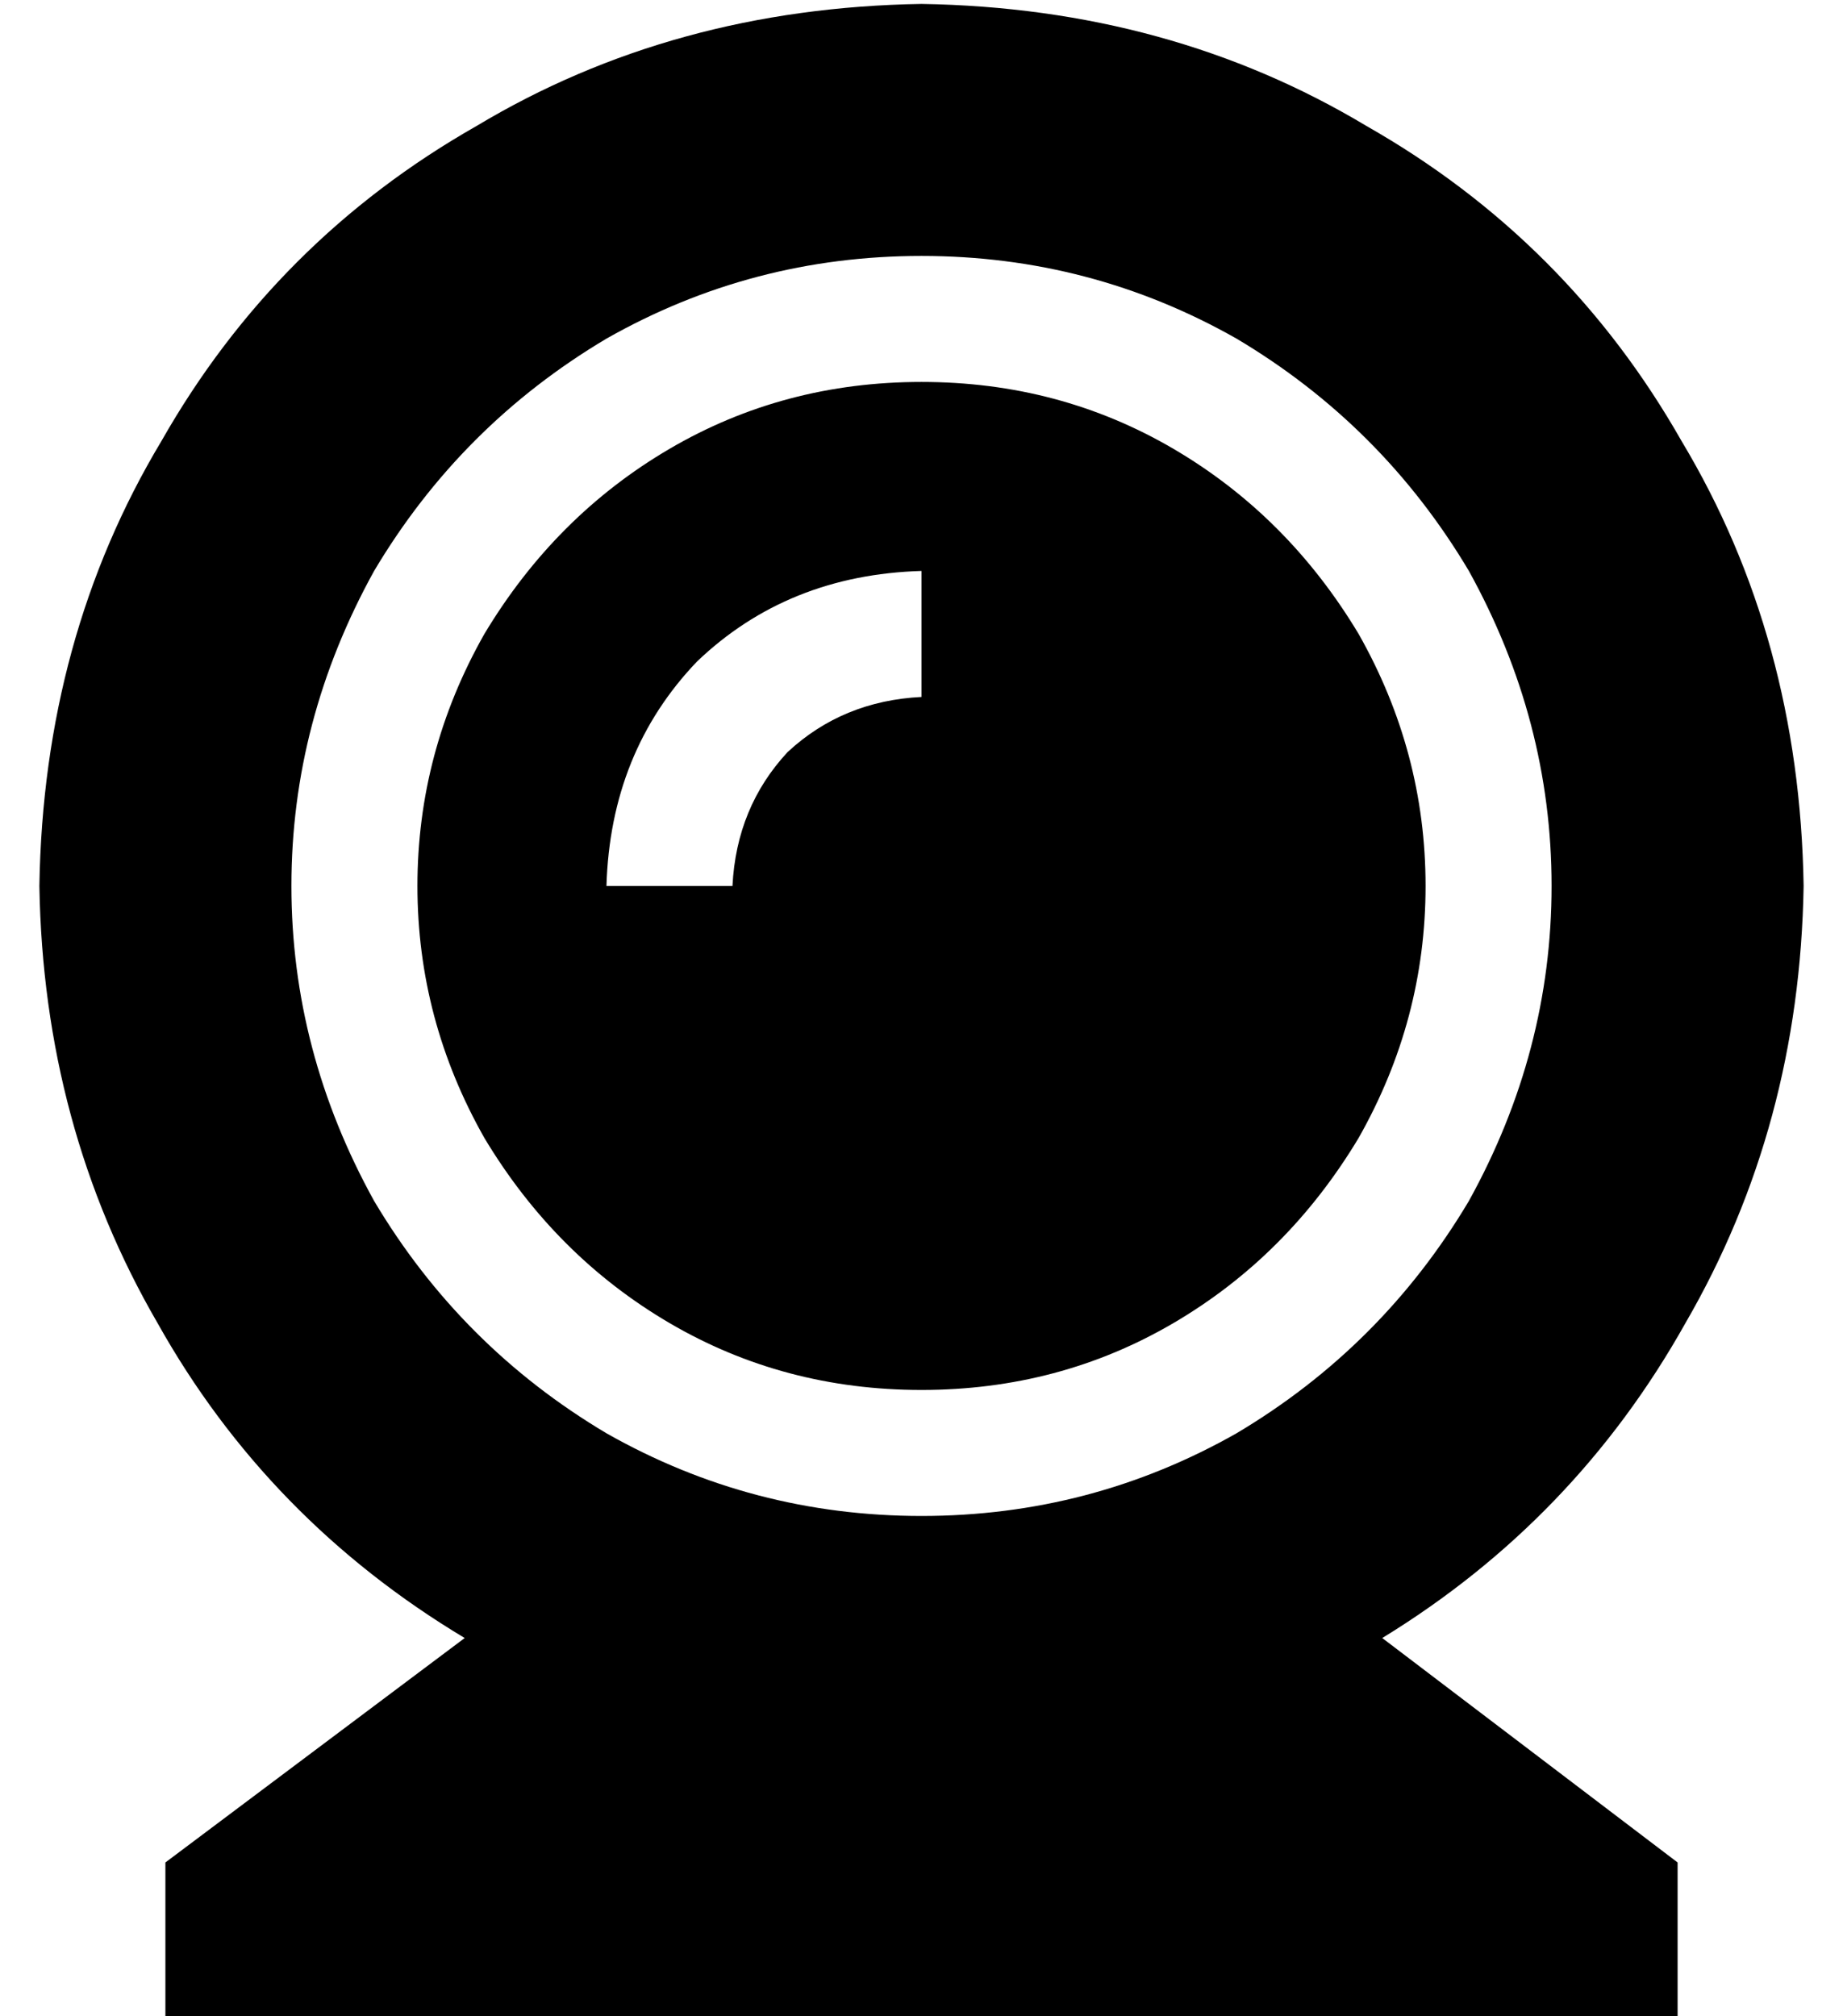 <?xml version="1.0" standalone="no"?>
<!DOCTYPE svg PUBLIC "-//W3C//DTD SVG 1.1//EN" "http://www.w3.org/Graphics/SVG/1.1/DTD/svg11.dtd" >
<svg xmlns="http://www.w3.org/2000/svg" xmlns:xlink="http://www.w3.org/1999/xlink" version="1.1" viewBox="-10 -40 468 512">
   <path fill="currentColor"
d="M341 376q49 -30 77 -80v0v0q29 -50 30 -111q-1 -63 -31 -113q-29 -51 -80 -80q-50 -30 -113 -31q-63 1 -113 31q-51 29 -80 80q-30 50 -31 113q1 61 30 111q28 50 78 80l-76 57v0v40v0h384v0v-40v0l-75 -57v0zM224 313q35 0 64 -17v0v0q29 -17 47 -47q17 -30 17 -64
t-17 -64q-18 -30 -47 -47t-64 -17t-64 17t-47 47q-17 30 -17 64t17 64q18 30 47 47t64 17v0zM224 25q43 0 80 21v0v0q37 22 59 59q21 38 21 80t-21 80q-22 37 -59 59q-37 21 -80 21t-80 -21q-37 -22 -59 -59q-21 -38 -21 -80t21 -80q22 -37 59 -59q37 -21 80 -21v0zM176 185
h-32h32h-32q1 -34 23 -57q23 -22 57 -23v32v0q-20 1 -34 14q-13 14 -14 34v0z" />
</svg>
